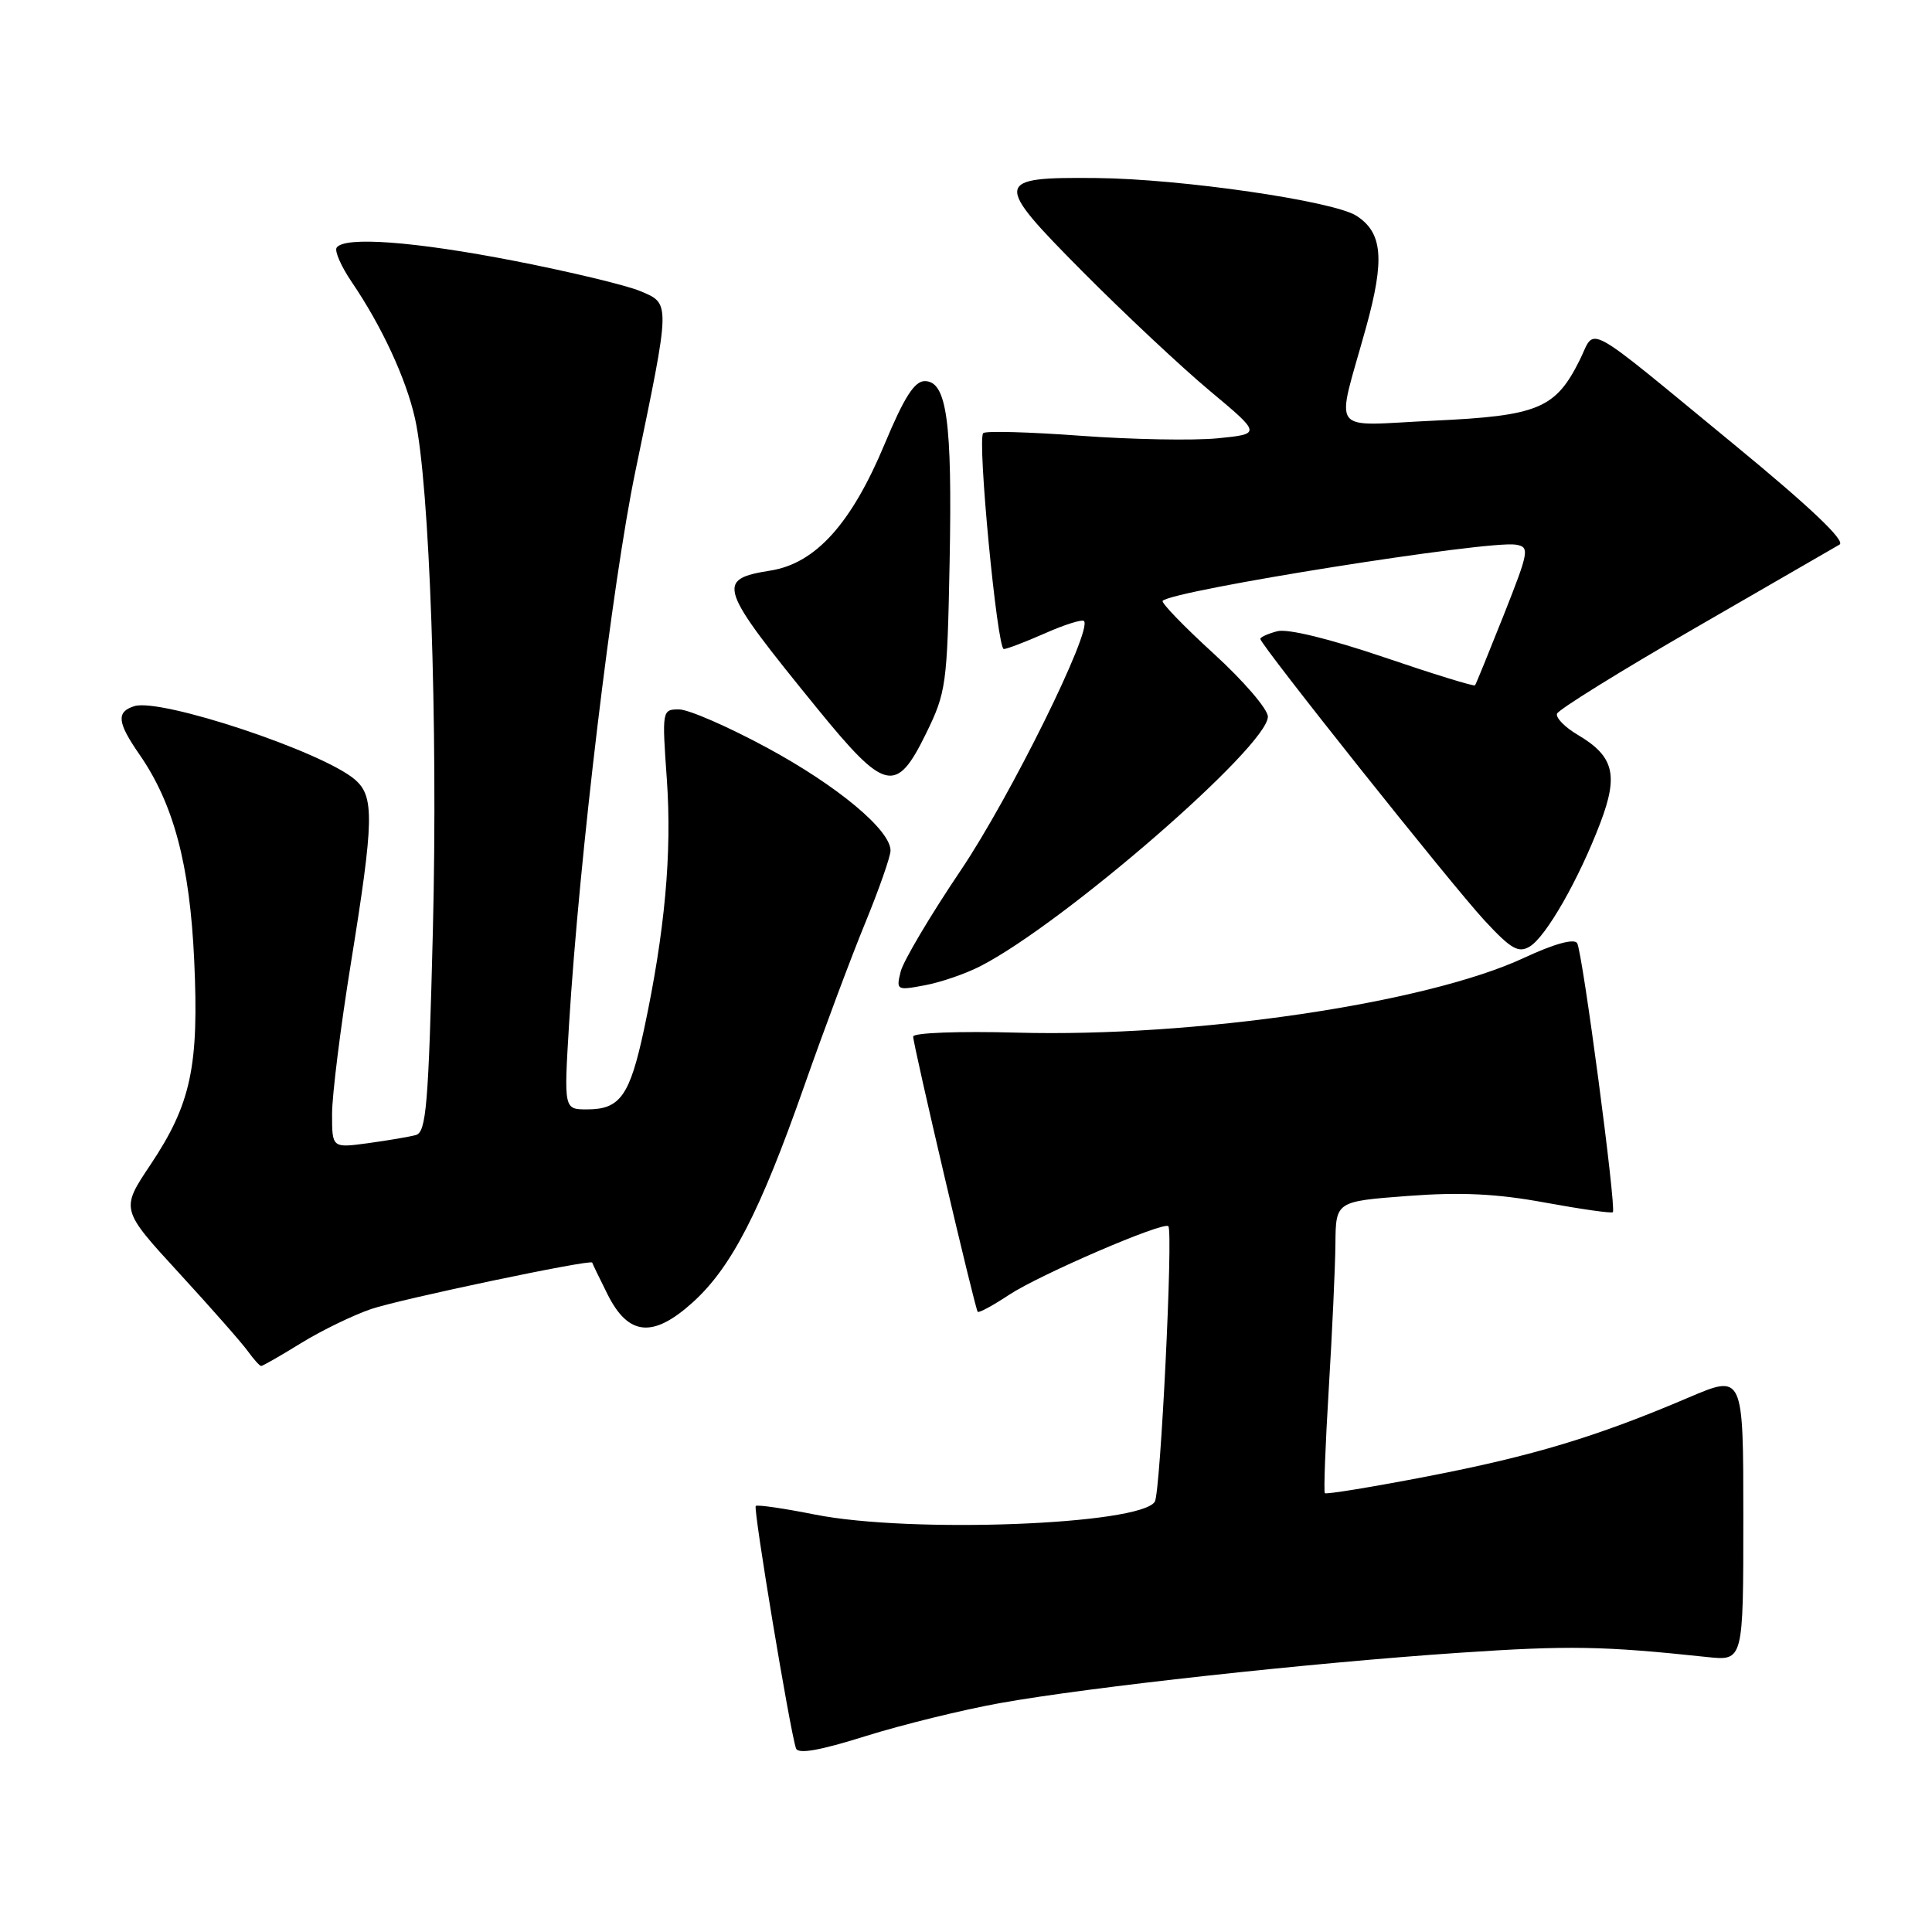 <?xml version="1.0" encoding="UTF-8" standalone="no"?>
<!DOCTYPE svg PUBLIC "-//W3C//DTD SVG 1.1//EN" "http://www.w3.org/Graphics/SVG/1.1/DTD/svg11.dtd" >
<svg xmlns="http://www.w3.org/2000/svg" xmlns:xlink="http://www.w3.org/1999/xlink" version="1.1" viewBox="0 0 256 256">
 <g >
 <path fill="currentColor"
d=" M 132.50 225.67 C 144.30 223.55 173.46 220.35 193.38 219.00 C 207.94 218.02 212.37 218.09 226.25 219.57 C 231.00 220.07 231.00 220.07 231.00 201.08 C 231.00 182.09 231.00 182.09 223.75 185.18 C 211.61 190.36 203.21 192.90 189.23 195.61 C 181.88 197.03 175.72 198.04 175.55 197.85 C 175.38 197.66 175.62 191.43 176.07 184.00 C 176.52 176.57 176.92 167.95 176.95 164.84 C 177.00 159.19 177.00 159.19 186.54 158.47 C 193.58 157.94 198.35 158.17 204.74 159.35 C 209.50 160.22 213.54 160.80 213.71 160.62 C 214.20 160.13 209.69 126.11 208.98 124.97 C 208.58 124.33 205.93 125.06 201.92 126.93 C 188.96 132.96 158.34 137.47 134.75 136.83 C 127.03 136.62 121.00 136.85 121.00 137.35 C 121.00 138.47 129.18 173.38 129.55 173.82 C 129.70 174.00 131.57 172.99 133.71 171.57 C 137.77 168.89 154.16 161.83 154.81 162.48 C 155.47 163.14 153.77 197.76 153.02 198.98 C 151.11 202.05 120.69 203.21 108.00 200.69 C 103.88 199.87 100.34 199.35 100.14 199.55 C 99.78 199.88 104.67 229.31 105.47 231.66 C 105.74 232.46 108.56 231.97 114.68 230.05 C 119.53 228.53 127.55 226.56 132.50 225.67 Z  M 39.89 177.97 C 42.60 176.30 46.77 174.28 49.16 173.46 C 53.03 172.14 78.40 166.81 78.47 167.30 C 78.49 167.41 79.40 169.30 80.50 171.50 C 83.26 177.02 86.52 177.33 91.78 172.58 C 96.90 167.96 100.72 160.55 106.53 144.00 C 109.14 136.57 112.79 126.81 114.64 122.31 C 116.49 117.80 118.00 113.48 118.00 112.71 C 118.00 109.98 110.96 104.12 101.66 99.09 C 96.49 96.29 91.23 94.00 89.98 94.00 C 87.73 94.00 87.71 94.10 88.36 103.27 C 89.05 113.08 88.10 123.44 85.35 136.34 C 83.45 145.20 82.18 147.00 77.79 147.00 C 74.72 147.00 74.72 147.00 75.40 135.75 C 76.76 113.59 81.12 77.23 84.18 62.50 C 88.88 39.88 88.87 40.26 84.83 38.57 C 82.97 37.79 75.49 36.00 68.22 34.58 C 54.90 31.98 45.56 31.29 44.60 32.83 C 44.32 33.29 45.22 35.33 46.60 37.36 C 50.58 43.21 53.81 50.18 54.99 55.45 C 56.93 64.11 58.04 95.84 57.36 123.23 C 56.78 146.49 56.48 150.02 55.10 150.40 C 54.22 150.64 51.36 151.12 48.75 151.48 C 44.00 152.12 44.00 152.12 44.00 147.60 C 44.00 145.12 45.12 136.12 46.50 127.60 C 49.56 108.65 49.63 105.52 47.02 103.29 C 42.70 99.58 21.28 92.46 17.79 93.57 C 15.39 94.33 15.53 95.72 18.47 99.96 C 23.00 106.49 25.15 114.56 25.73 127.19 C 26.38 141.30 25.32 146.28 19.92 154.36 C 15.98 160.25 15.98 160.25 23.74 168.70 C 28.01 173.35 32.12 178.02 32.87 179.08 C 33.63 180.13 34.41 181.00 34.61 181.00 C 34.81 181.00 37.19 179.64 39.89 177.97 Z  M 129.95 128.00 C 141.04 122.29 168.00 98.87 168.00 94.96 C 168.00 93.97 164.77 90.21 160.81 86.60 C 156.86 82.99 153.82 79.85 154.06 79.61 C 155.50 78.20 197.21 71.57 200.85 72.17 C 202.71 72.48 202.62 72.98 199.25 81.50 C 197.28 86.45 195.58 90.64 195.45 90.81 C 195.32 90.98 189.88 89.30 183.36 87.08 C 176.17 84.64 170.61 83.28 169.25 83.64 C 168.01 83.97 167.00 84.42 167.00 84.66 C 167.00 85.42 192.39 117.31 196.70 121.96 C 200.22 125.76 201.20 126.32 202.70 125.42 C 204.87 124.11 209.21 116.51 212.05 109.04 C 214.48 102.66 213.85 100.20 209.06 97.37 C 207.36 96.37 206.13 95.11 206.31 94.57 C 206.49 94.03 214.71 88.93 224.57 83.24 C 234.43 77.55 243.06 72.56 243.75 72.16 C 244.58 71.67 239.84 67.17 229.85 58.96 C 209.38 42.13 211.51 43.31 209.33 47.69 C 206.12 54.15 203.82 55.10 190.00 55.74 C 175.85 56.39 176.98 57.95 181.02 43.35 C 183.51 34.34 183.20 30.82 179.73 28.59 C 176.68 26.63 156.54 23.70 145.30 23.59 C 131.63 23.46 131.55 24.00 143.53 36.07 C 149.02 41.59 156.57 48.67 160.32 51.80 C 167.14 57.50 167.14 57.50 161.32 58.08 C 158.12 58.39 149.95 58.24 143.17 57.74 C 136.39 57.24 130.59 57.08 130.28 57.39 C 129.47 58.19 132.13 86.00 133.01 86.00 C 133.42 86.00 135.87 85.06 138.46 83.92 C 141.05 82.77 143.37 82.04 143.63 82.29 C 144.80 83.46 133.85 105.61 127.30 115.33 C 123.28 121.29 119.71 127.32 119.35 128.72 C 118.73 131.21 118.81 131.26 122.56 130.55 C 124.68 130.16 128.00 129.01 129.95 128.00 Z  M 122.68 97.25 C 125.38 91.73 125.51 90.80 125.83 74.45 C 126.19 55.81 125.46 50.50 122.53 50.50 C 121.17 50.50 119.79 52.67 117.21 58.86 C 112.81 69.39 108.07 74.65 102.11 75.60 C 94.80 76.77 95.12 77.69 108.26 93.84 C 117.29 104.93 118.74 105.27 122.68 97.25 Z "/>
</g>
</svg>